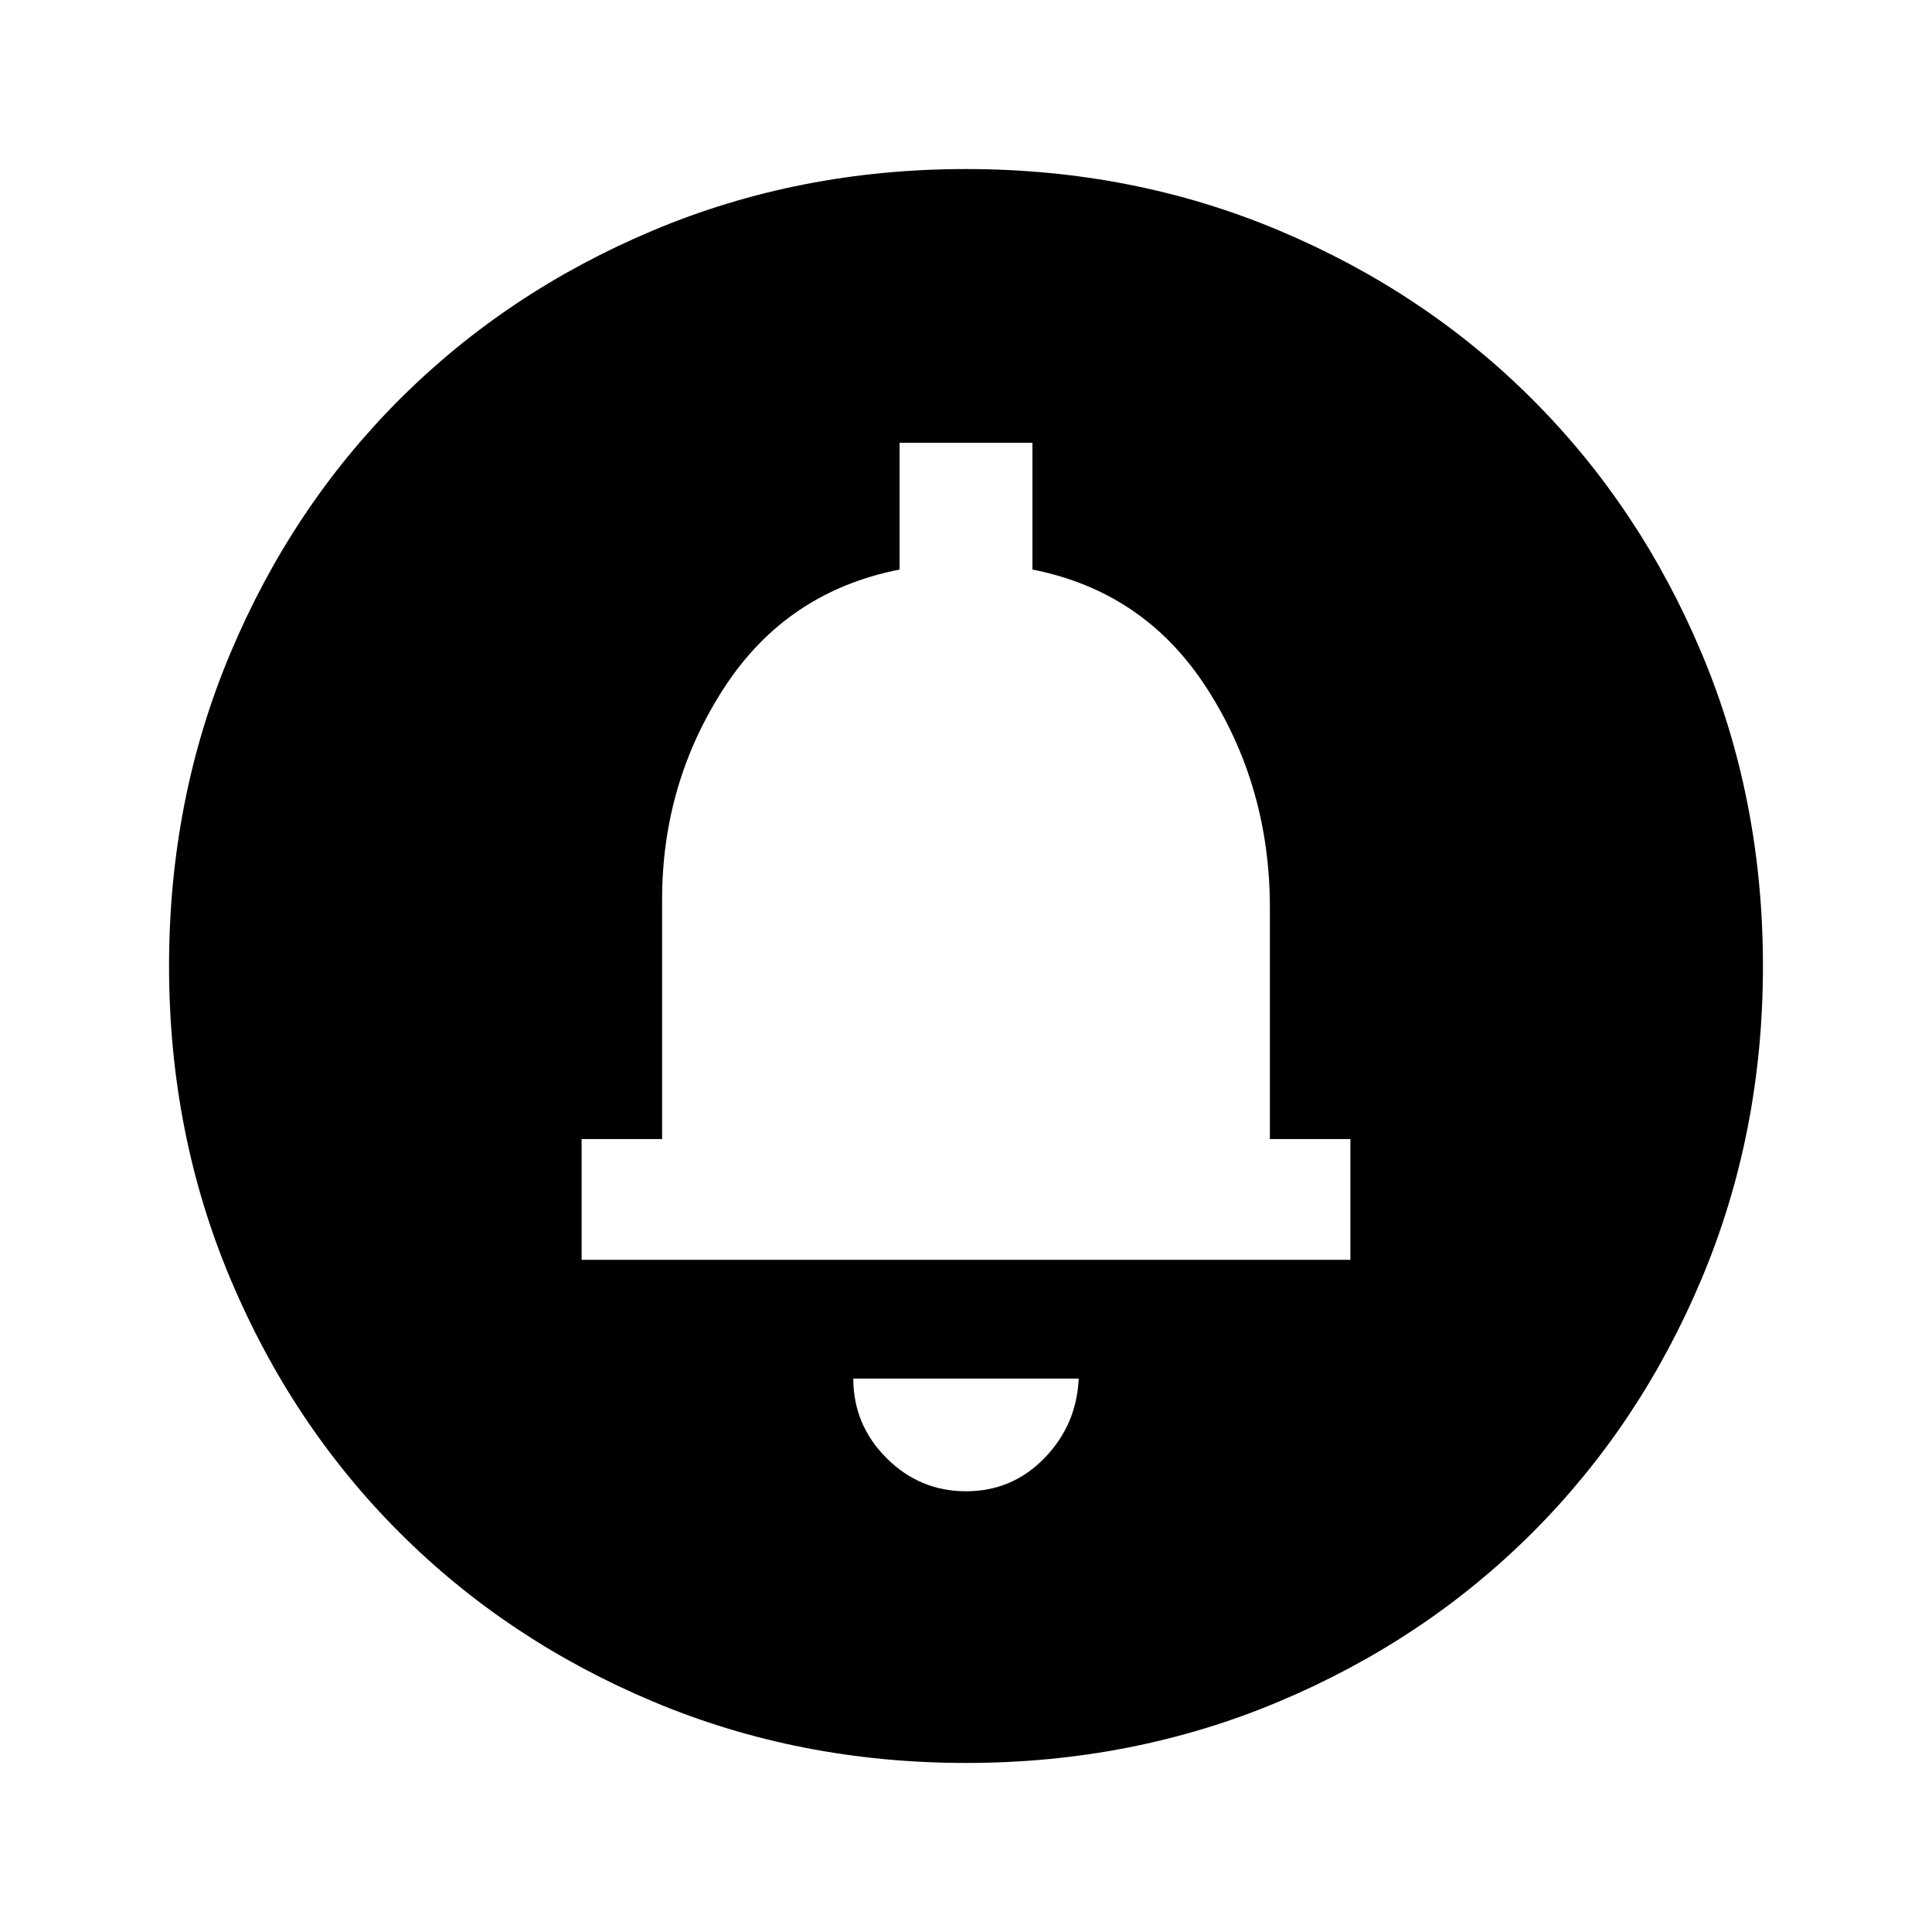 <svg xmlns="http://www.w3.org/2000/svg" height="48" width="48"><path d="M24 37.05Q25.15 37.05 25.95 36.225Q26.75 35.4 26.8 34.25H21.2Q21.2 35.4 22.025 36.225Q22.85 37.05 24 37.05ZM14.45 31.3H33.55V28.3H31.55V22.55Q31.55 19.55 30 17.125Q28.45 14.7 25.65 14.15V11H22.35V14.15Q19.55 14.7 18 17.075Q16.45 19.45 16.45 22.35V28.3H14.45ZM24 43.8Q19.85 43.8 16.225 42.275Q12.6 40.75 9.925 38.075Q7.25 35.4 5.725 31.775Q4.2 28.15 4.2 24Q4.2 19.85 5.725 16.225Q7.25 12.6 9.925 9.925Q12.6 7.25 16.225 5.725Q19.85 4.2 24 4.2Q28.15 4.2 31.775 5.725Q35.4 7.25 38.075 9.925Q40.75 12.6 42.275 16.225Q43.8 19.85 43.8 24Q43.8 28.15 42.275 31.775Q40.75 35.4 38.075 38.075Q35.4 40.75 31.775 42.275Q28.15 43.8 24 43.8ZM24 22.6Z"/></svg>